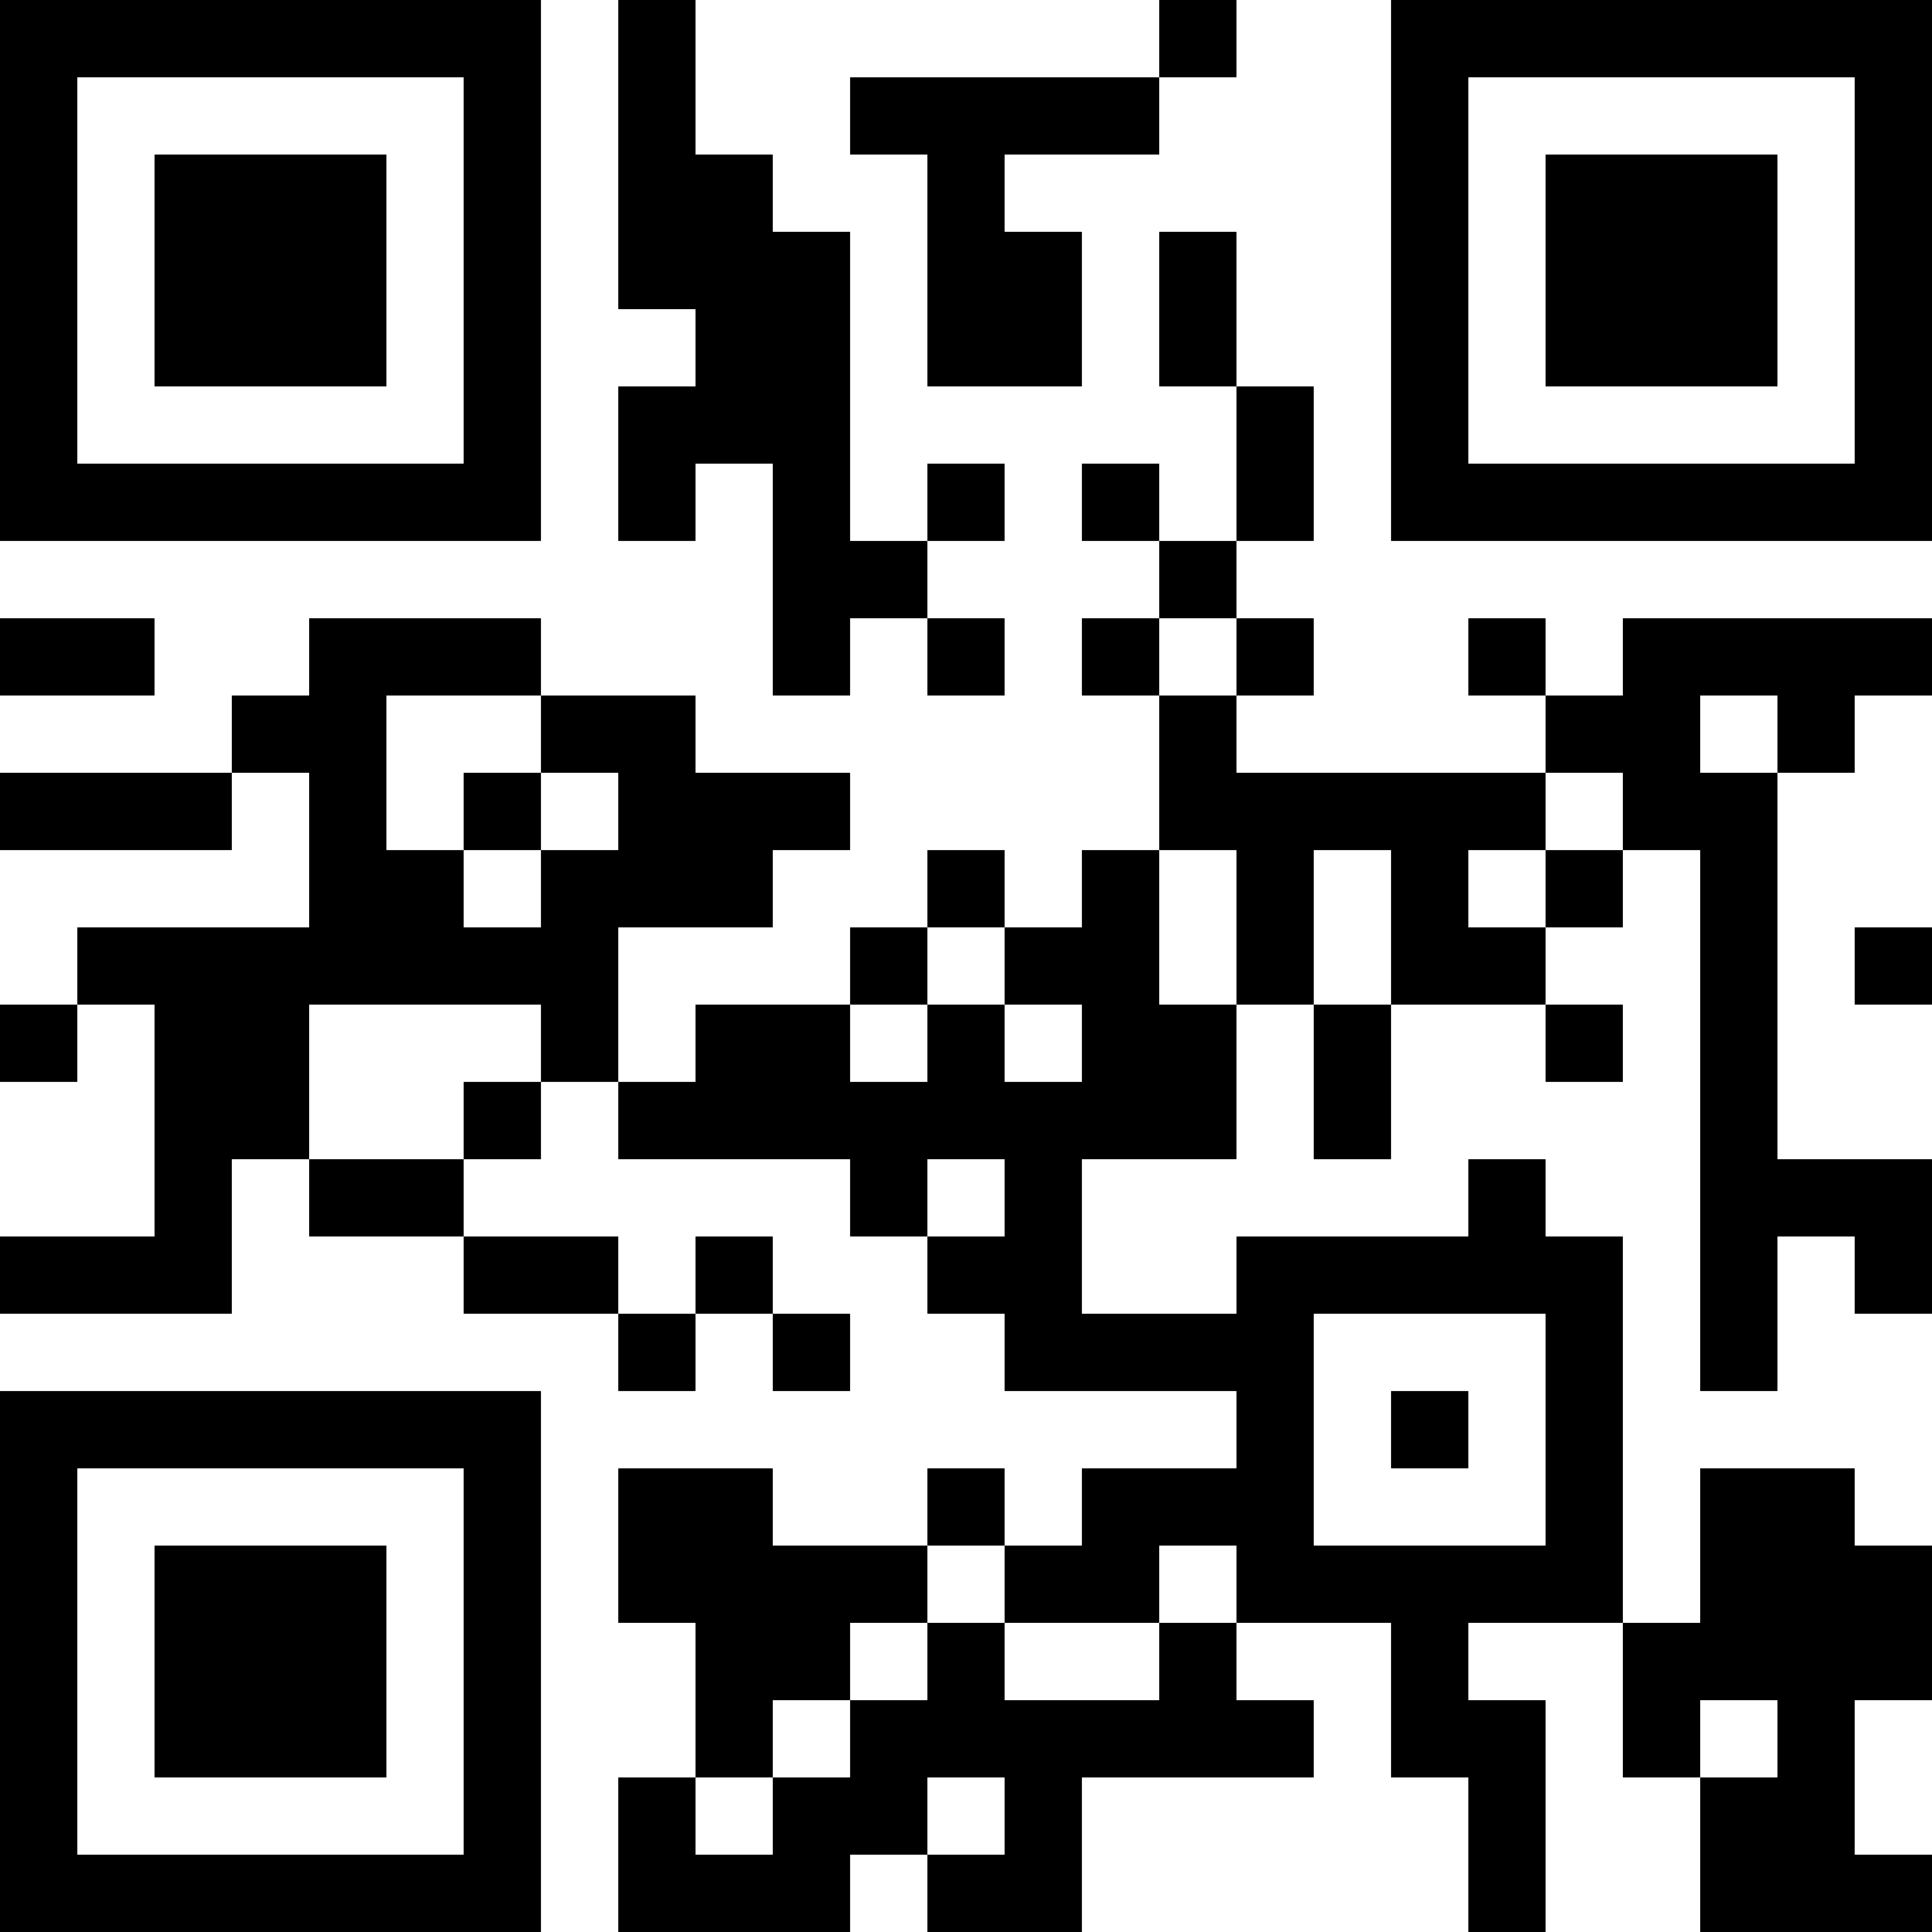 <?xml version="1.0" encoding="UTF-8"?>
<svg xmlns="http://www.w3.org/2000/svg" version="1.1" width="200" height="200" viewBox="0 0 200 200"><rect x="0" y="0" width="200" height="200" fill="#ffffff"/><g transform="scale(8)"><g transform="translate(0,0)"><path fill-rule="evenodd" d="M8 0L8 4L9 4L9 5L8 5L8 7L9 7L9 6L10 6L10 9L11 9L11 8L12 8L12 9L13 9L13 8L12 8L12 7L13 7L13 6L12 6L12 7L11 7L11 3L10 3L10 2L9 2L9 0ZM15 0L15 1L11 1L11 2L12 2L12 5L14 5L14 3L13 3L13 2L15 2L15 1L16 1L16 0ZM15 3L15 5L16 5L16 7L15 7L15 6L14 6L14 7L15 7L15 8L14 8L14 9L15 9L15 11L14 11L14 12L13 12L13 11L12 11L12 12L11 12L11 13L9 13L9 14L8 14L8 12L10 12L10 11L11 11L11 10L9 10L9 9L7 9L7 8L4 8L4 9L3 9L3 10L0 10L0 11L3 11L3 10L4 10L4 12L1 12L1 13L0 13L0 14L1 14L1 13L2 13L2 16L0 16L0 17L3 17L3 15L4 15L4 16L6 16L6 17L8 17L8 18L9 18L9 17L10 17L10 18L11 18L11 17L10 17L10 16L9 16L9 17L8 17L8 16L6 16L6 15L7 15L7 14L8 14L8 15L11 15L11 16L12 16L12 17L13 17L13 18L16 18L16 19L14 19L14 20L13 20L13 19L12 19L12 20L10 20L10 19L8 19L8 21L9 21L9 23L8 23L8 25L11 25L11 24L12 24L12 25L14 25L14 23L17 23L17 22L16 22L16 21L18 21L18 23L19 23L19 25L20 25L20 22L19 22L19 21L21 21L21 23L22 23L22 25L25 25L25 24L24 24L24 22L25 22L25 20L24 20L24 19L22 19L22 21L21 21L21 16L20 16L20 15L19 15L19 16L16 16L16 17L14 17L14 15L16 15L16 13L17 13L17 15L18 15L18 13L20 13L20 14L21 14L21 13L20 13L20 12L21 12L21 11L22 11L22 18L23 18L23 16L24 16L24 17L25 17L25 15L23 15L23 10L24 10L24 9L25 9L25 8L21 8L21 9L20 9L20 8L19 8L19 9L20 9L20 10L16 10L16 9L17 9L17 8L16 8L16 7L17 7L17 5L16 5L16 3ZM0 8L0 9L2 9L2 8ZM15 8L15 9L16 9L16 8ZM5 9L5 11L6 11L6 12L7 12L7 11L8 11L8 10L7 10L7 9ZM22 9L22 10L23 10L23 9ZM6 10L6 11L7 11L7 10ZM20 10L20 11L19 11L19 12L20 12L20 11L21 11L21 10ZM15 11L15 13L16 13L16 11ZM17 11L17 13L18 13L18 11ZM12 12L12 13L11 13L11 14L12 14L12 13L13 13L13 14L14 14L14 13L13 13L13 12ZM24 12L24 13L25 13L25 12ZM4 13L4 15L6 15L6 14L7 14L7 13ZM12 15L12 16L13 16L13 15ZM17 17L17 20L20 20L20 17ZM18 18L18 19L19 19L19 18ZM12 20L12 21L11 21L11 22L10 22L10 23L9 23L9 24L10 24L10 23L11 23L11 22L12 22L12 21L13 21L13 22L15 22L15 21L16 21L16 20L15 20L15 21L13 21L13 20ZM22 22L22 23L23 23L23 22ZM12 23L12 24L13 24L13 23ZM0 0L0 7L7 7L7 0ZM1 1L1 6L6 6L6 1ZM2 2L2 5L5 5L5 2ZM18 0L18 7L25 7L25 0ZM19 1L19 6L24 6L24 1ZM20 2L20 5L23 5L23 2ZM0 18L0 25L7 25L7 18ZM1 19L1 24L6 24L6 19ZM2 20L2 23L5 23L5 20Z" fill="#000000"/></g></g></svg>
